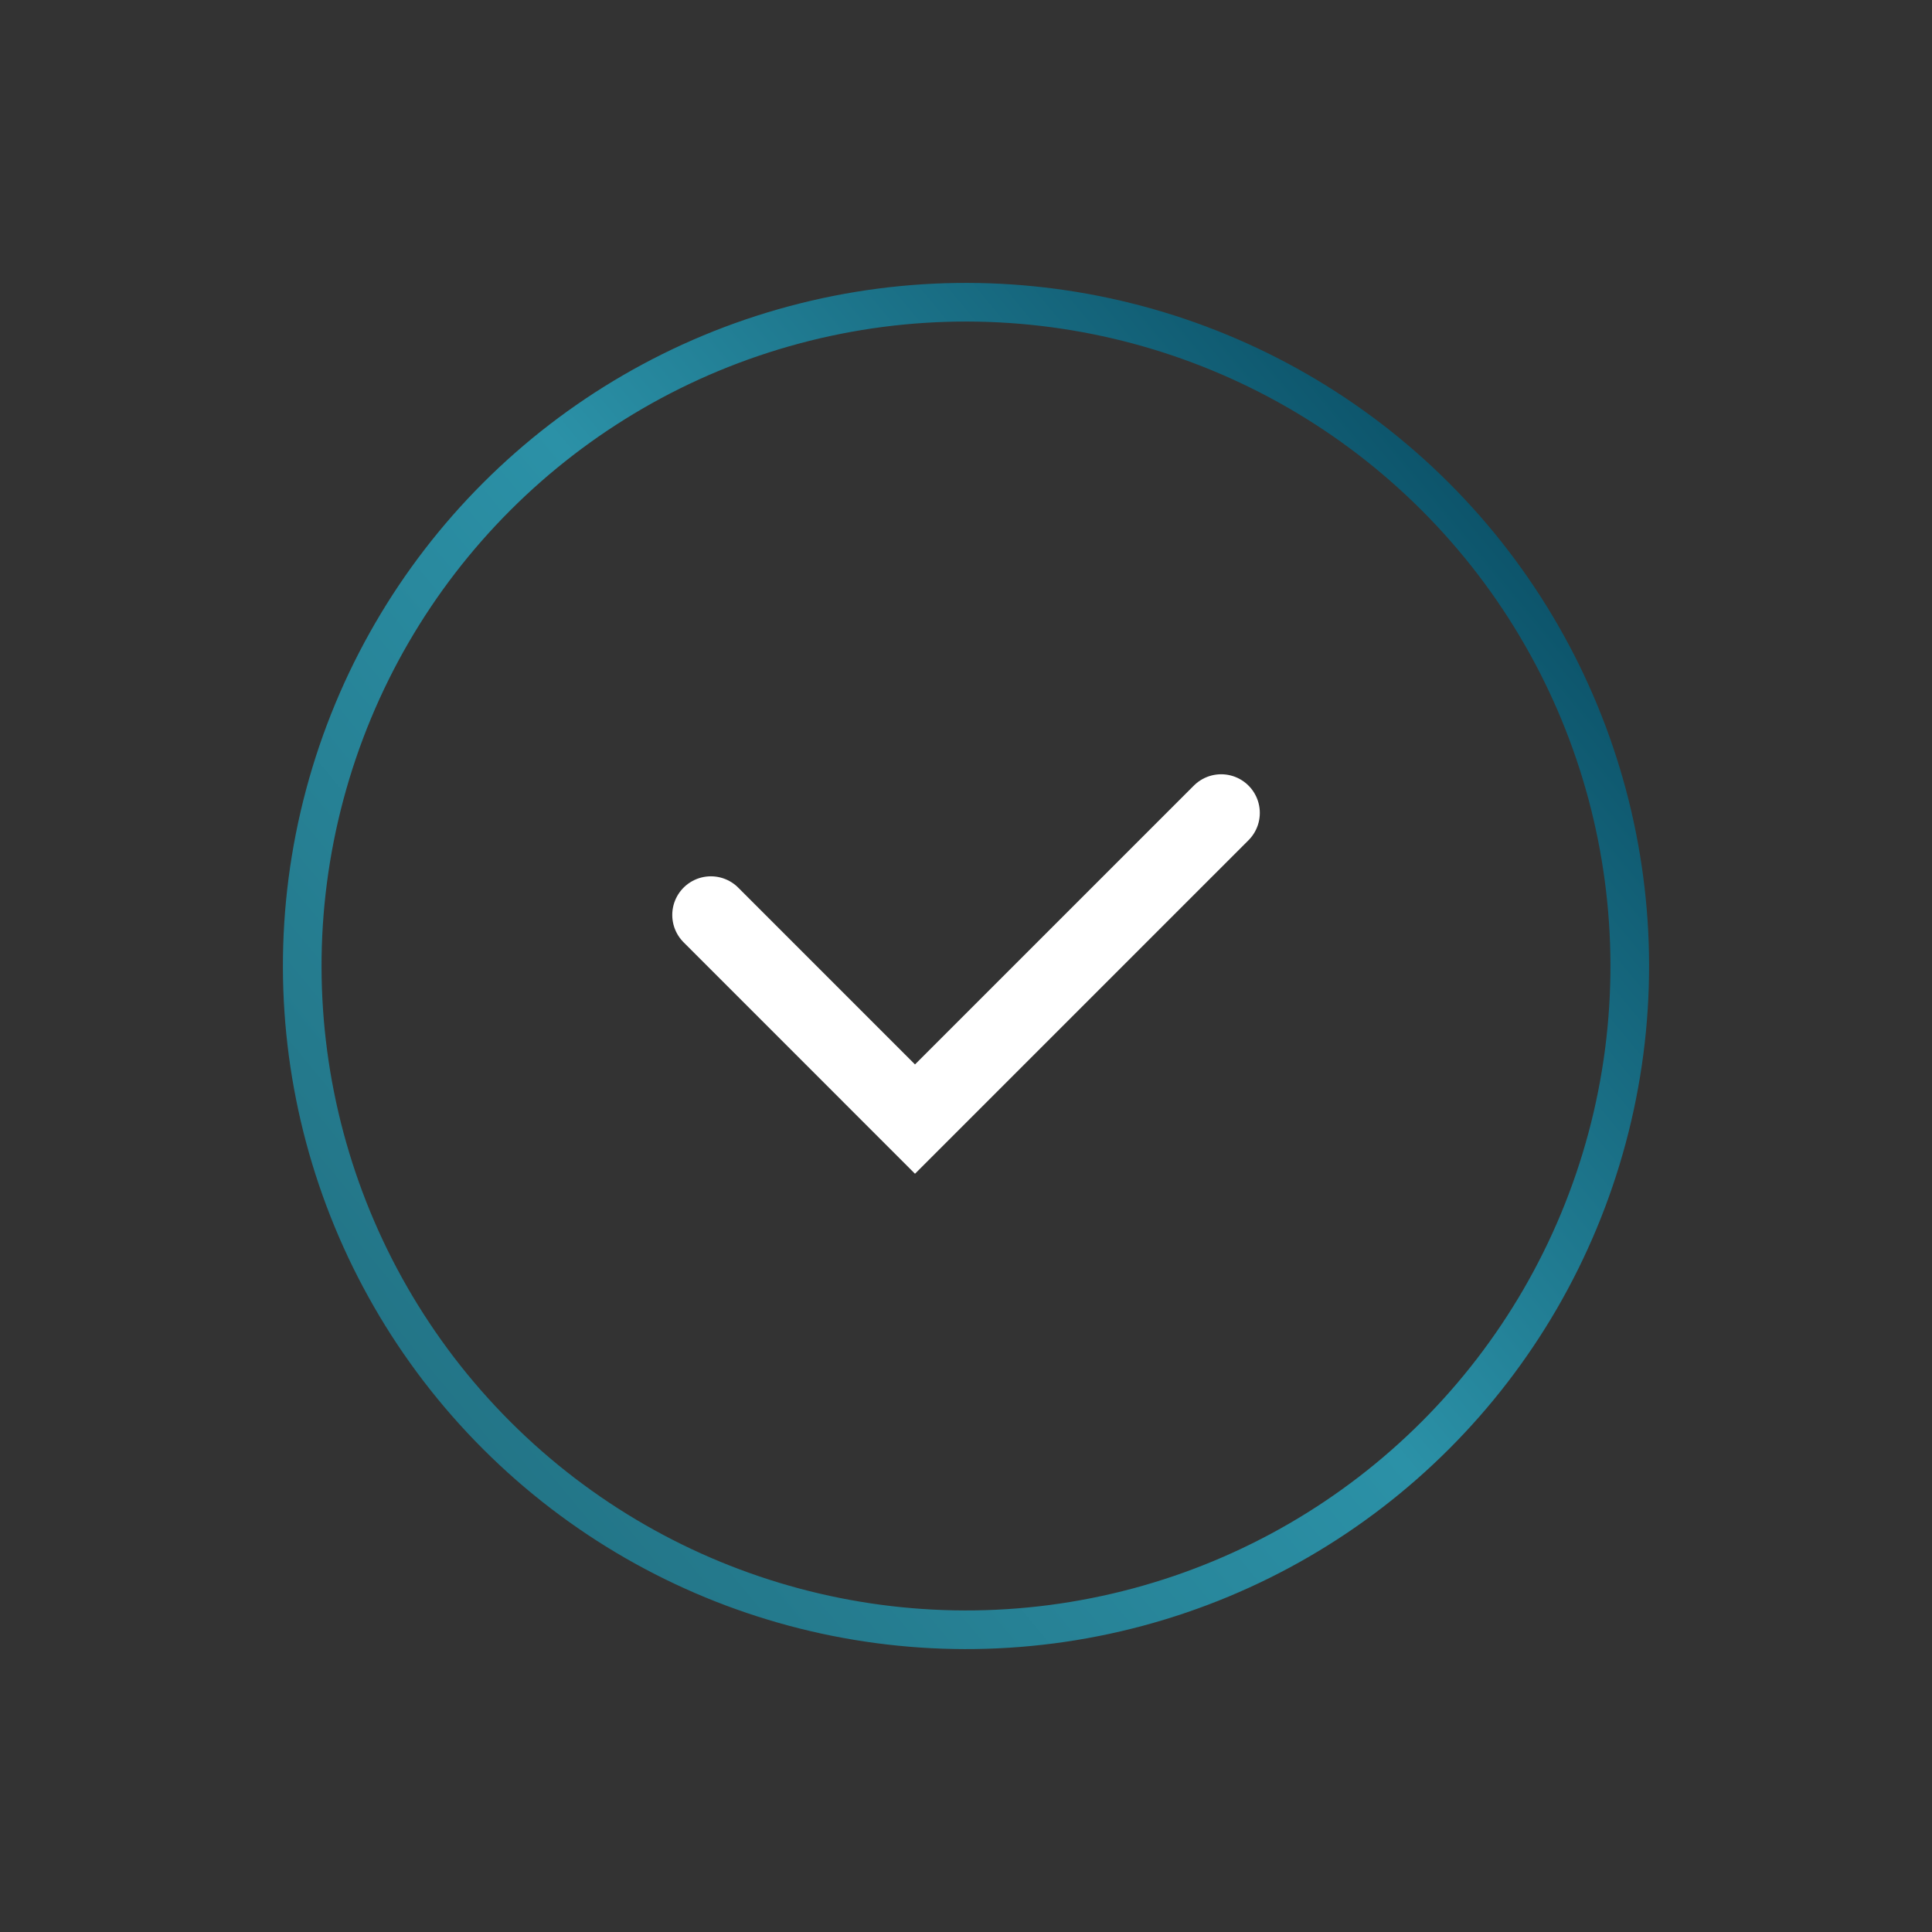 <svg width="50" height="50" viewBox="0 0 50 50" fill="none" xmlns="http://www.w3.org/2000/svg">
<rect x="0" y="0" width="50" height="50" fill="#333333" stroke="none"/>
<circle cx="25" cy="25" r="17.178" transform="rotate(135 25 25)" stroke="url(#paint0_linear_676_4102)"/>
<path d="M18.398 23.679L23.68 28.962L31.604 21.038" stroke="white" stroke-width="2" stroke-linecap="round"/>
<defs>
<linearGradient id="paint0_linear_676_4102" x1="2.137" y1="29.419" x2="43.904" y2="33.32" gradientUnits="userSpaceOnUse">
<stop offset="0.015" stop-color="#05465D"/>
<stop offset="0.52" stop-color="#2B91A7"/>
<stop offset="1" stop-color="#227284"/>
</linearGradient>
</defs>
</svg>
